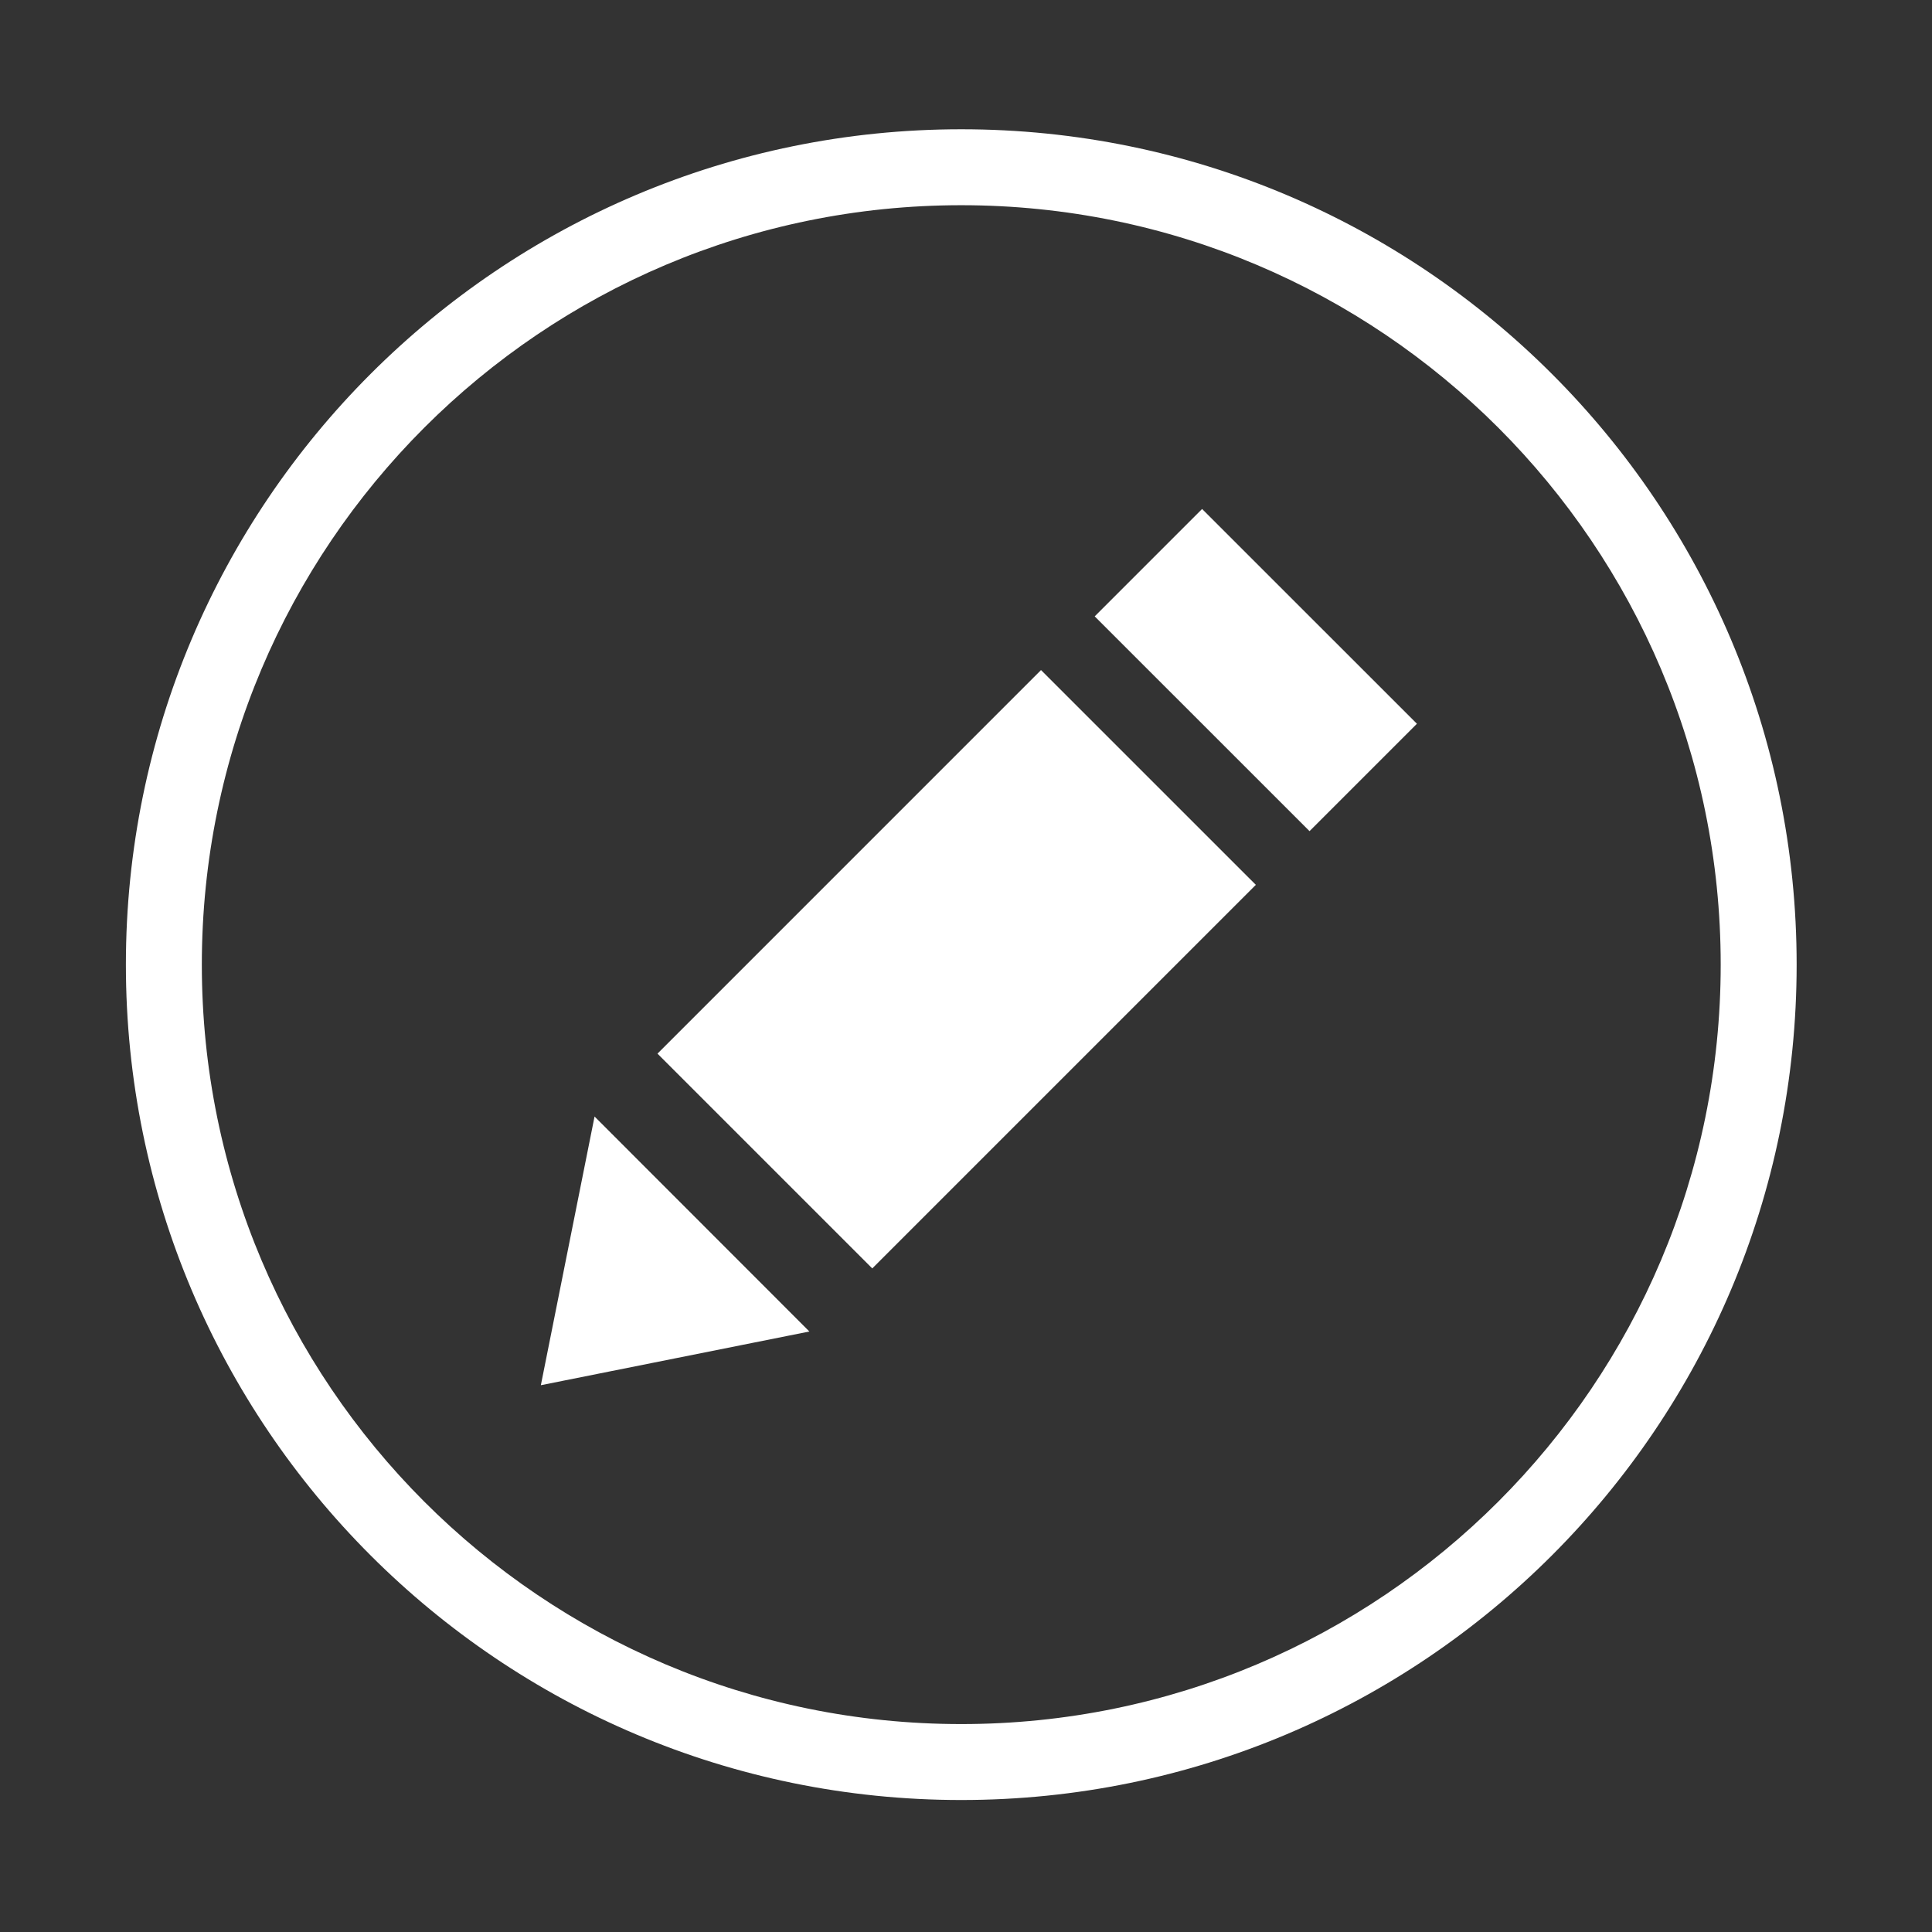 <?xml version="1.0" standalone="no"?><!DOCTYPE svg PUBLIC "-//W3C//DTD SVG 1.1//EN" "http://www.w3.org/Graphics/SVG/1.1/DTD/svg11.dtd"><svg width="200" height="200" viewBox="0 0 200 200" version="1.1" xmlns="http://www.w3.org/2000/svg" xmlns:xlink="http://www.w3.org/1999/xlink"><rect x="0" y="0" width="200" height="200" fill="#333333" stroke="none"/><defs><style type="text/css"><![CDATA[
@font-face { font-family: ifont; src: url("//at.alicdn.com/t/font_1442373896_4754455.eot?#iefix") format("embedded-opentype"), url("//at.alicdn.com/t/font_1442373896_4754455.woff") format("woff"), url("//at.alicdn.com/t/font_1442373896_4754455.ttf") format("truetype"), url("//at.alicdn.com/t/font_1442373896_4754455.svg#ifont") format("svg"); }

]]></style></defs><g class="transform-group"><g transform="scale(0.195, 0.195)"><path d="M510.308 68.623c-244.916 0-443.477 198.563-443.477 443.475 0 244.942 198.561 443.478 443.477 443.478 244.916 0 443.478-198.537 443.478-443.478C953.785 267.186 755.223 68.623 510.308 68.623zM510.308 915.26c-222.658 0-403.161-180.503-403.161-403.161 0-222.629 180.504-403.16 403.161-403.16 222.659 0 403.161 180.531 403.161 403.16C913.469 734.758 732.966 915.26 510.308 915.26zM349.043 559.345l114.019 114.019L666.688 469.737 552.644 355.719 349.043 559.345zM581.15 327.211l114.044 114.02 57.009-57.009L638.16 270.202 581.15 327.211zM287.124 735.362l142.551-28.506L315.63 592.732 287.124 735.362z" fill="#FFFFFF"></path></g></g></svg>